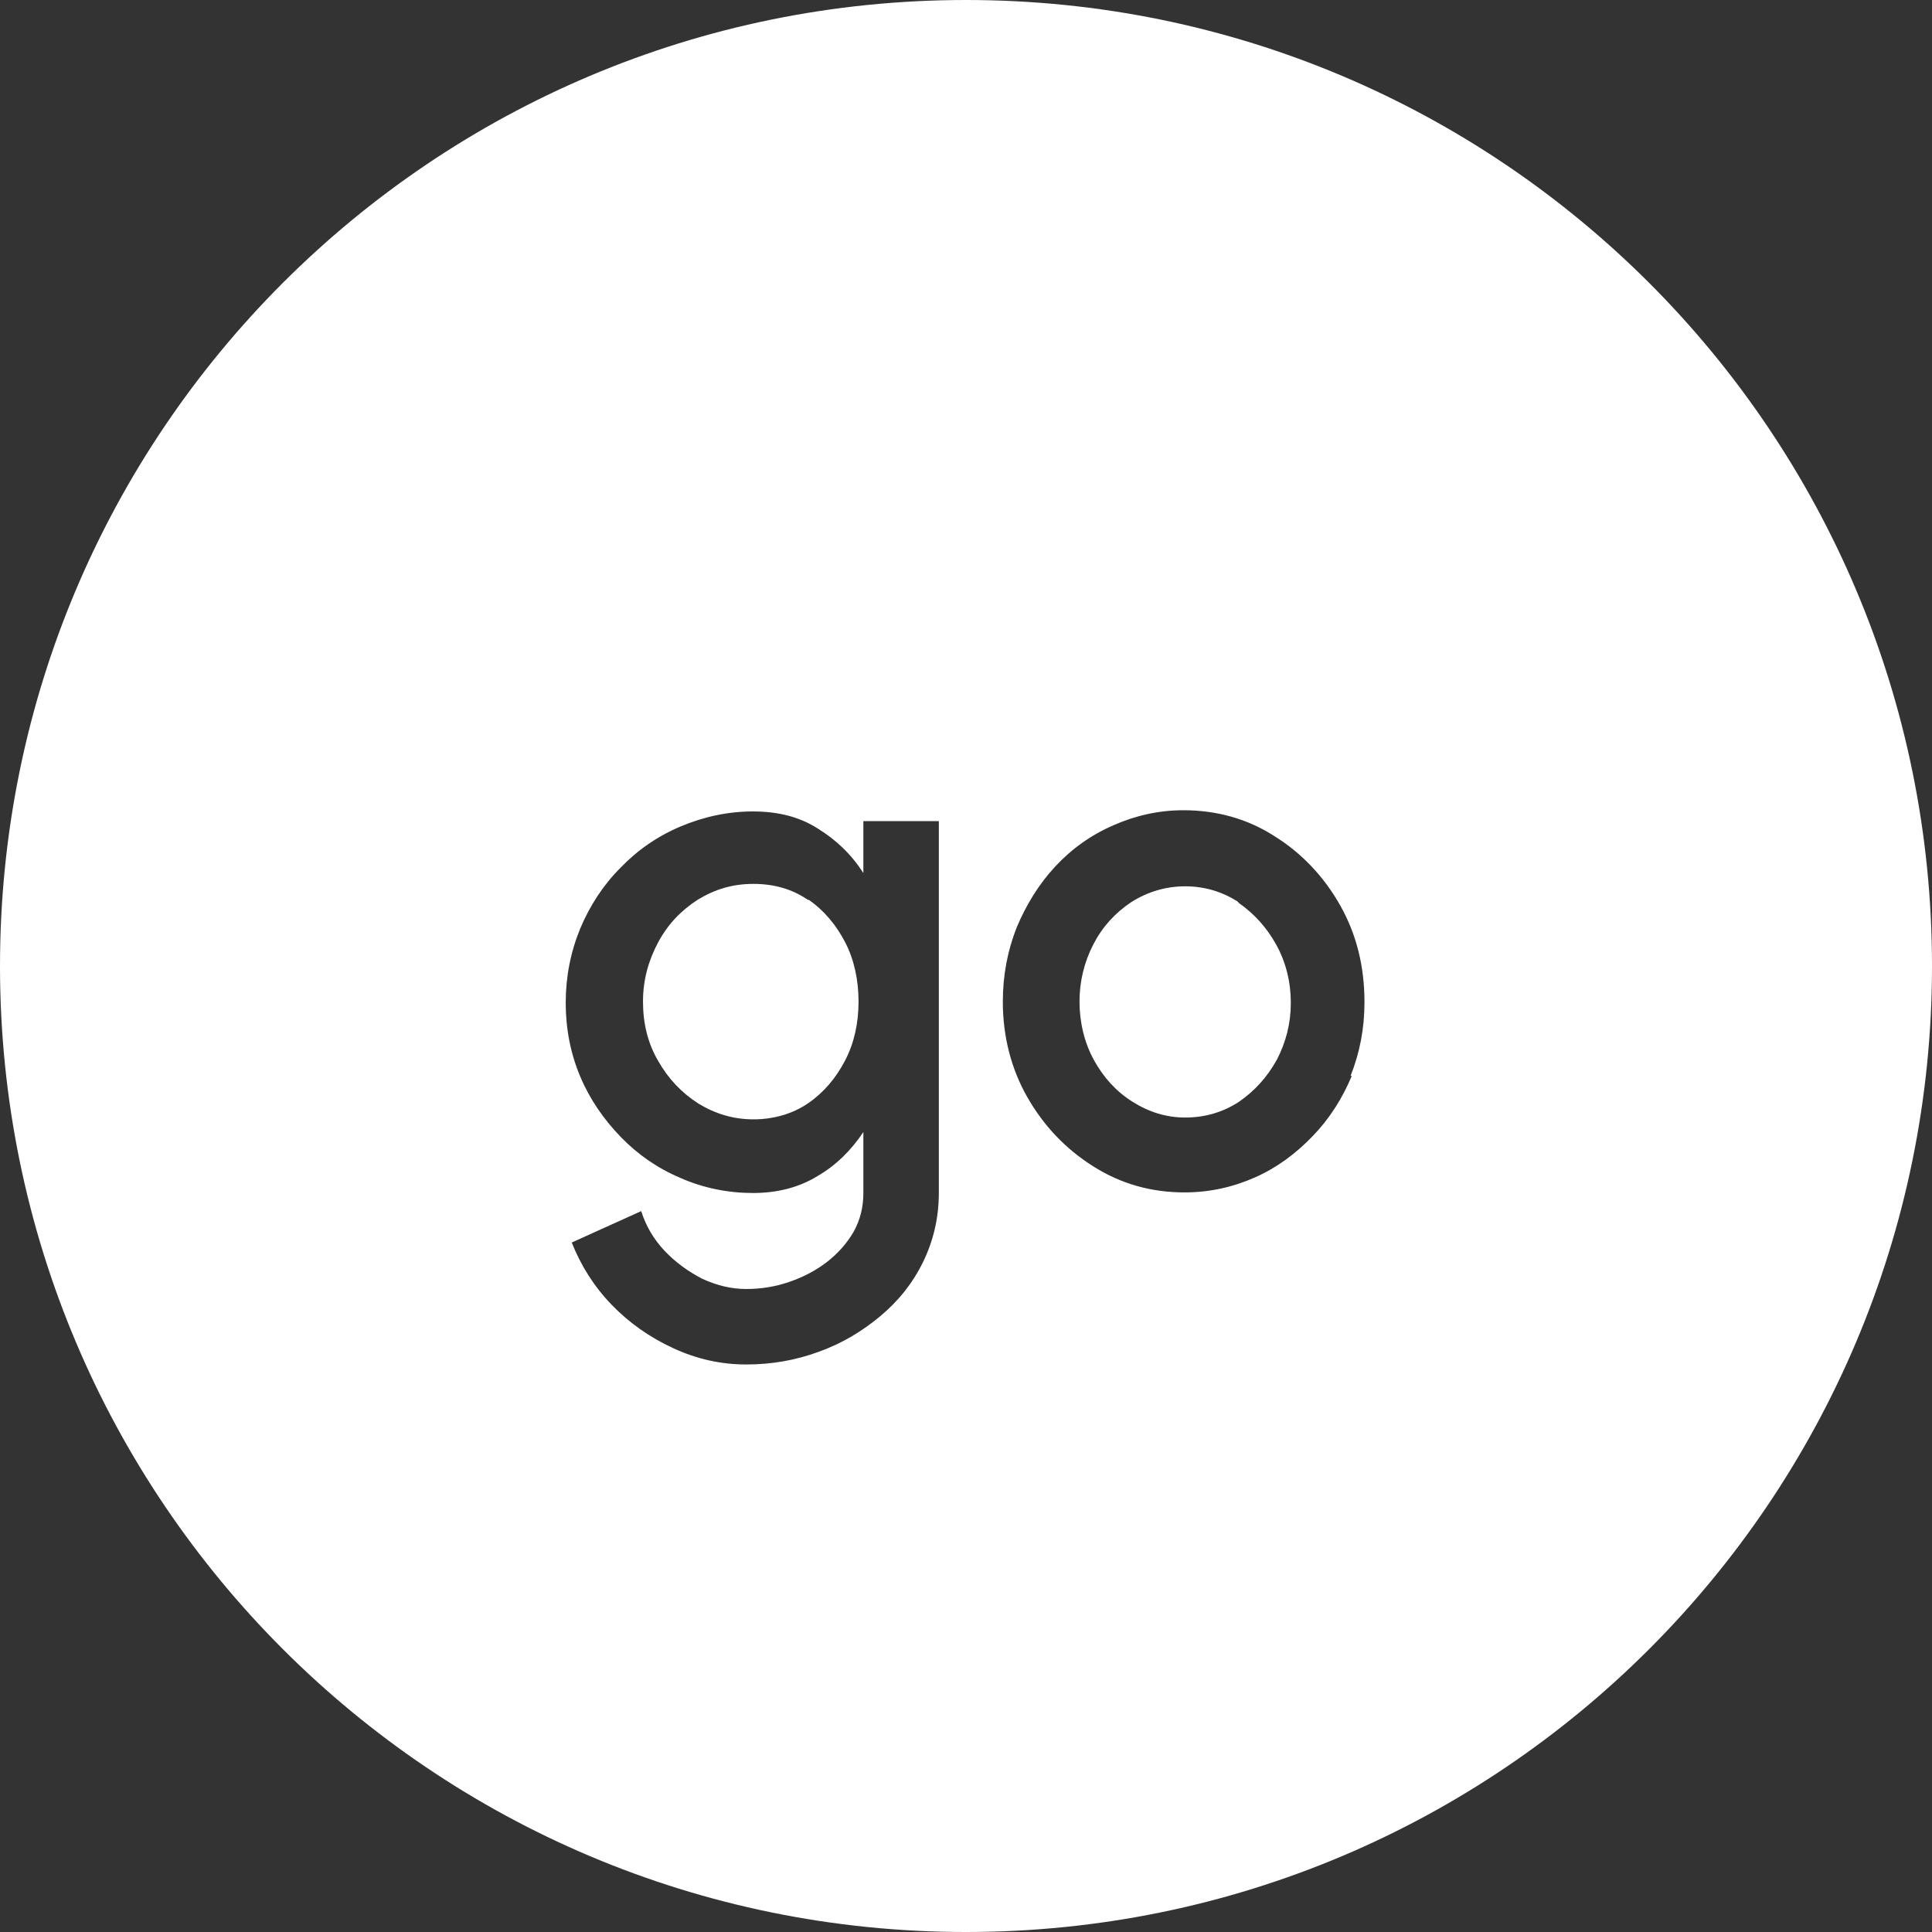 <?xml version="1.0" encoding="UTF-8"?>
<svg id="Calque_2" data-name="Calque 2" xmlns="http://www.w3.org/2000/svg" viewBox="0 0 32 32">
  <rect x="0" y="0" width="32" height="32" fill="#333333" stroke="none"/>
  <defs>
    <style>
      .cls-1 {
        fill: #fff;
        stroke-width: 0px;
      }
    </style>
  </defs>
  <g id="Calque_1-2" data-name="Calque 1">
    <g>
      <path class="cls-1" d="M20.51,14.94c-.26-.17-.56-.26-.88-.26s-.62.09-.89.26c-.27.18-.48.41-.63.7-.15.29-.23.61-.23.95s.08.68.24.97c.16.29.37.52.64.69.27.17.56.26.87.26.33,0,.63-.09.89-.26.26-.18.47-.41.63-.7.15-.29.23-.6.23-.94s-.08-.67-.24-.96-.37-.52-.63-.7Z"/>
      <path class="cls-1" d="M13.39,14.91c-.26-.18-.56-.27-.91-.27s-.64.09-.92.26c-.28.18-.5.41-.66.71s-.25.62-.25.98.08.69.25.98c.17.3.39.53.67.71.28.17.58.26.91.26s.65-.09.91-.27c.26-.18.46-.42.61-.71s.22-.62.22-.97-.07-.69-.22-.98-.35-.53-.61-.71Z"/>
      <path class="cls-1" d="M16,0C7.16,0,0,7.16,0,16s7.16,16,16,16,16-7.16,16-16S24.84,0,16,0ZM15.55,19.76c0,.41-.09.79-.26,1.14-.17.35-.41.65-.71.9-.3.25-.63.45-1.02.59-.38.14-.78.21-1.2.21s-.82-.09-1.21-.27c-.39-.18-.73-.42-1.02-.72-.29-.3-.51-.65-.66-1.03l1.15-.52c.08.25.21.47.39.66.18.19.39.34.62.46.24.11.48.17.73.17s.49-.04.72-.12.44-.19.62-.33c.18-.14.33-.31.44-.5.11-.2.16-.41.16-.64v-1.01c-.2.3-.45.55-.76.73-.31.19-.67.28-1.07.28s-.82-.08-1.2-.25c-.38-.16-.71-.39-.99-.68-.28-.29-.51-.62-.67-1-.16-.38-.24-.79-.24-1.22s.08-.84.24-1.23c.16-.38.38-.72.67-1.01.28-.29.61-.52.99-.68s.78-.25,1.2-.25.77.09,1.07.28c.31.19.56.43.76.74v-.86h1.25v6.16ZM22.39,17.82c-.16.38-.37.71-.65,1s-.59.52-.95.68c-.36.16-.75.25-1.17.25-.55,0-1.05-.14-1.51-.43s-.82-.67-1.09-1.14-.41-1.01-.41-1.59c0-.44.08-.85.23-1.23.16-.38.37-.72.64-1.01.27-.29.59-.52.96-.68.36-.16.75-.25,1.16-.25.55,0,1.06.14,1.51.43.45.28.82.67,1.09,1.15s.4,1.01.4,1.6c0,.44-.08.84-.23,1.22Z"/>
    </g>
  </g>
</svg>